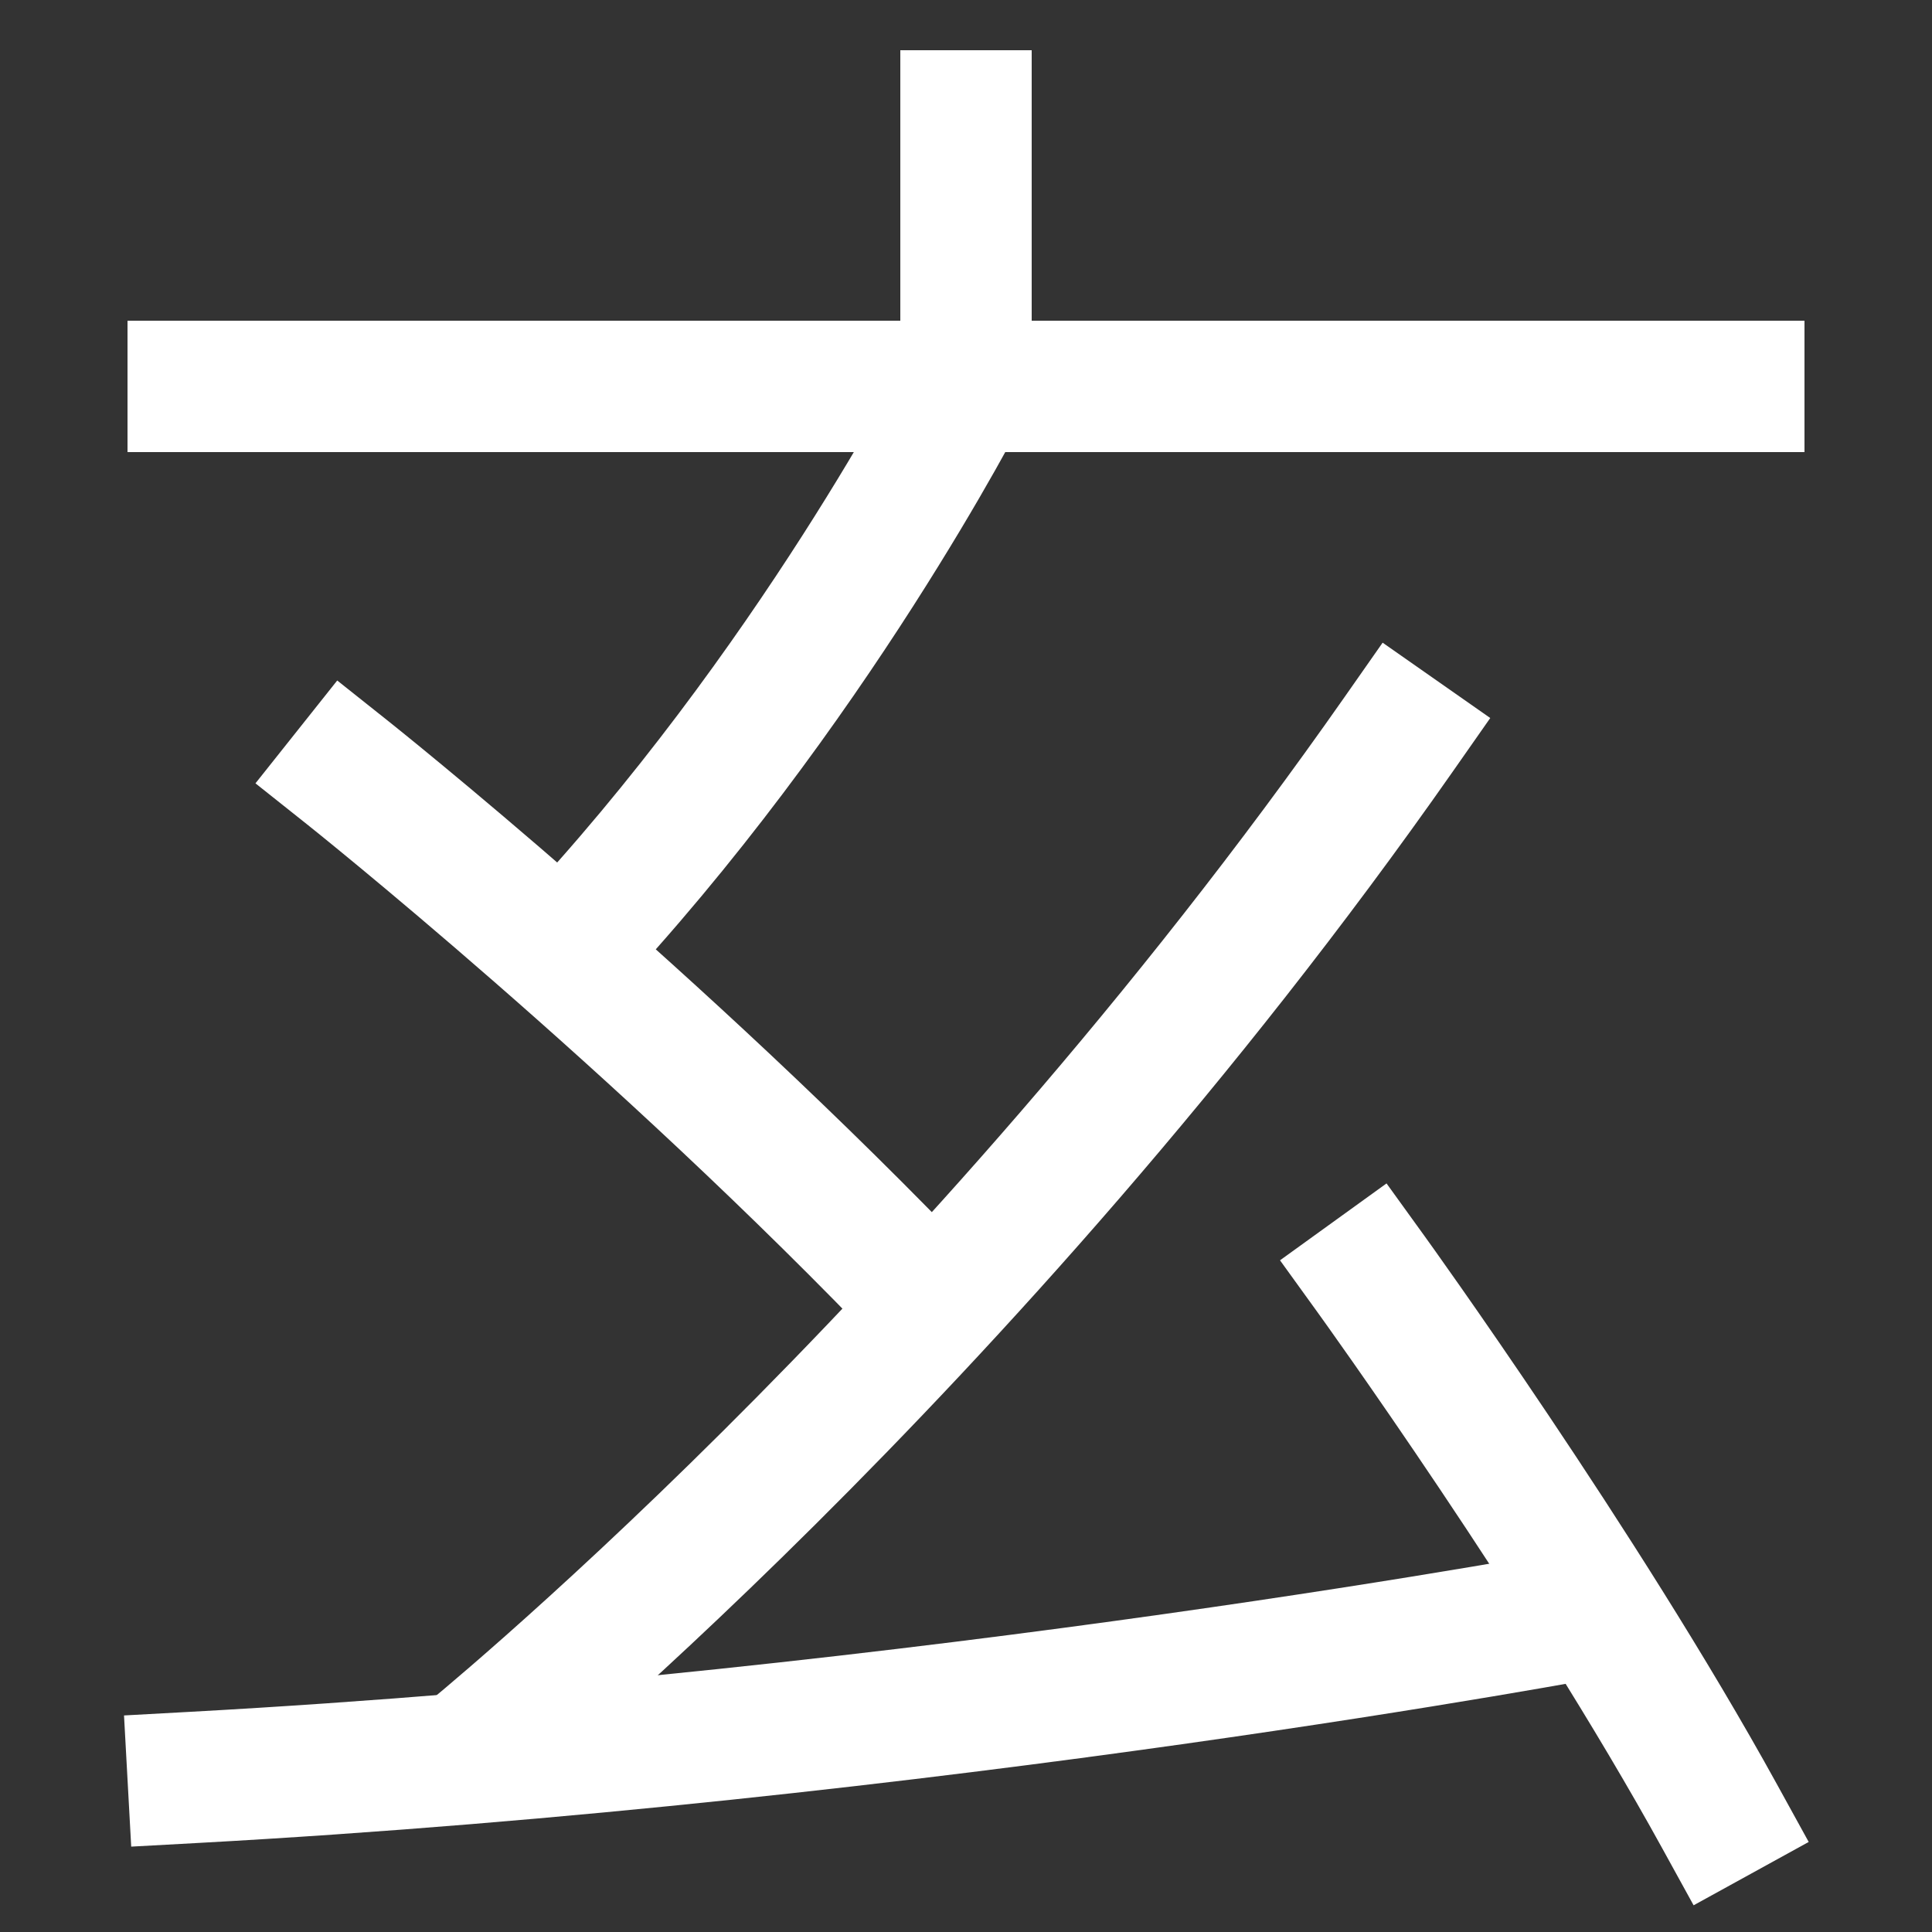 <svg xmlns="http://www.w3.org/2000/svg" xmlns:xlink="http://www.w3.org/1999/xlink" viewBox="0 0 1000 1000"><rect x="0" y="0" width="1000" height="1000" fill="#333333" stroke="none"/><defs><style>.a,.b{fill:none;}.b{stroke:#fff;stroke-linecap:square;stroke-miterlimit:2;stroke-width:68px;}.c{clip-path:url(#a);}.d{clip-path:url(#b);}.e{clip-path:url(#c);}.f{clip-path:url(#d);}</style><clipPath id="a"><rect class="a" x="-90" y="700" width="917" height="402"/></clipPath><clipPath id="b"><rect class="a" x="100" y="220" width="760" height="690"/></clipPath><clipPath id="c"><polygon class="a" points="0 780 0 220 580 220 581.5 569.47 388.65 780 0 780"/></clipPath><clipPath id="d"><polygon class="a" points="180 -139 178.48 401.86 396.02 580 660 580 660 -139 180 -139"/></clipPath></defs><title>mysterious</title><path class="b" d="M890,940C819,811,710,660,710,660"/><line class="b" x1="100" y1="200" x2="900" y2="200"/><g class="c"><path class="b" d="M100,920c383-21,727-86,727-86"/></g><g class="d"><path class="b" d="M240,910S500,700,724,380"/></g><g class="e"><path class="b" d="M483,677C341,528,180,400,180,400"/></g><g class="f"><path class="b" d="M291,494C420,357,500,200,500,200V60"/></g></svg>